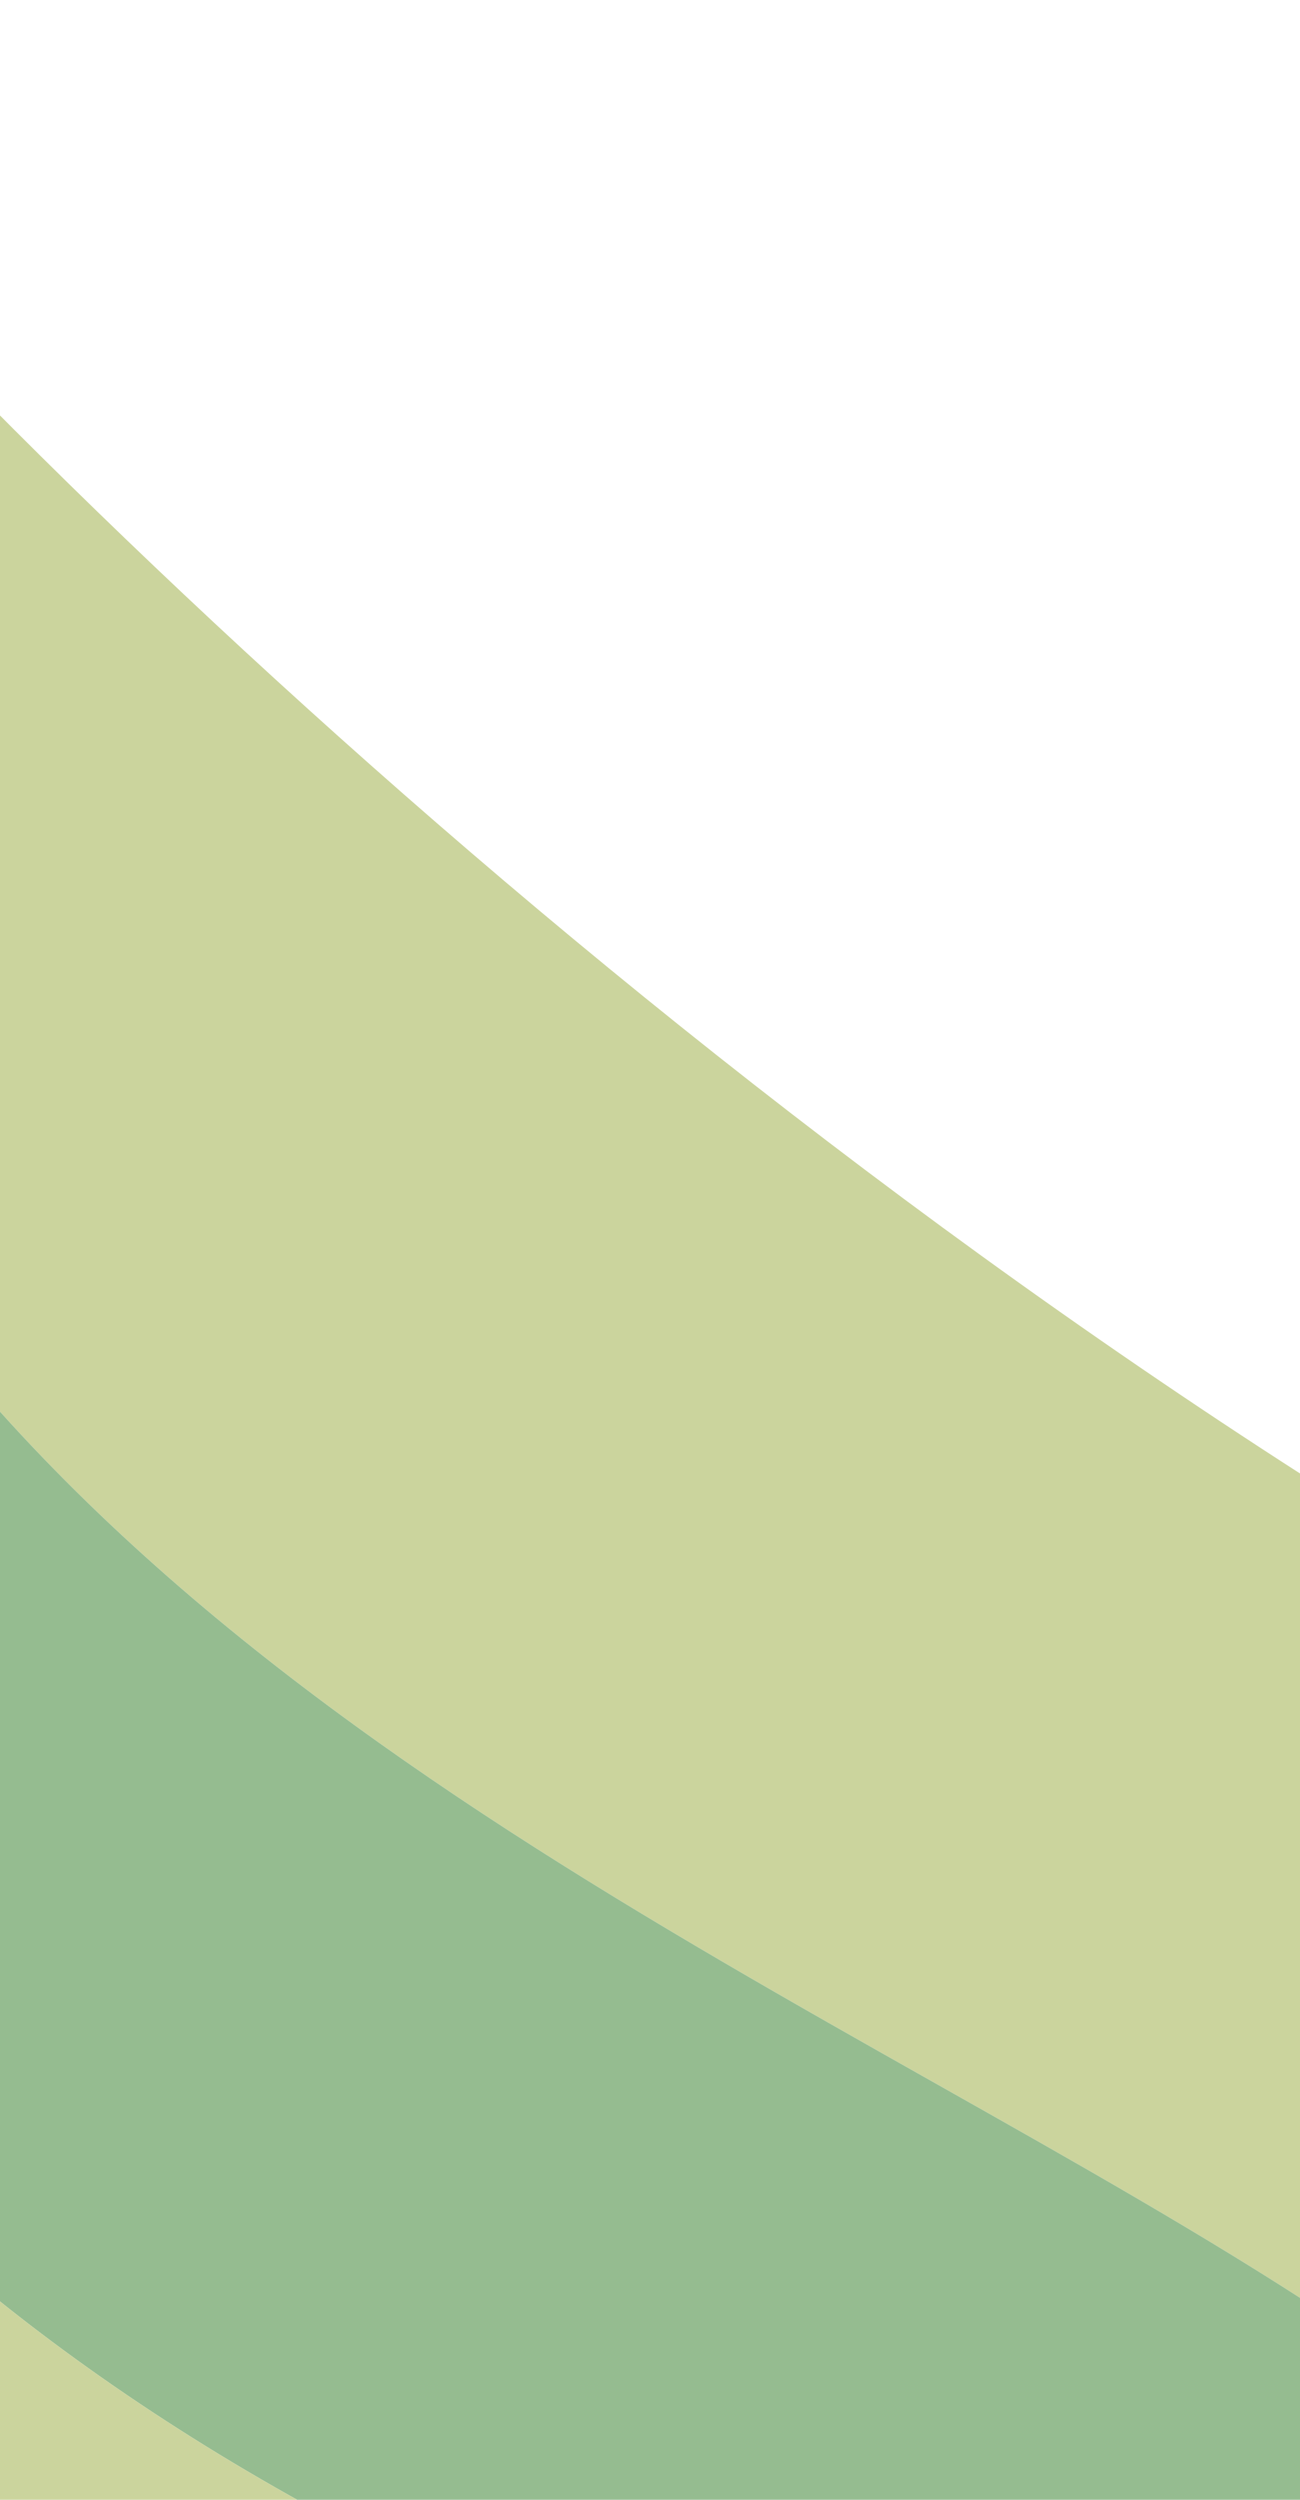 <svg width="1440" height="2768" fill="none" xmlns="http://www.w3.org/2000/svg"><path d="M-420.97 0C-27.817 476.729 835.32 1324.91 1868.98 1885.96 3269.72 2646.27 3042.77 4946.48-420.97 5585c608.281-319.26 2534.51-1296.98 2412.23-2354.52C1868.98 2172.94-731.511 2256.76-420.97 0z" fill="#CBD49D"/><path d="M1991.26 3230.48C2113.54 4288.02 187.311 5265.74-420.97 5585c839.104-618.56 2168.78-2045.24 774.663-2803.48C-1040.43 2023.28-743.633 611.242-420.97 0c-310.541 2256.76 2289.95 2172.94 2412.23 3230.48z" fill="#95BC90"/><path d="M-420.97 0c-322.663 611.242-619.46 2023.28 774.663 2781.52C1747.81 3539.76 418.134 4966.44-420.97 5585 304.293 4999.69 1402.79 3633.54-5.346 2851.36-1413.48 2069.18-869.15 624.544-420.97 0z" fill="#CBD49D"/><path d="M-420.97 0C-869.15 624.544-1413.48 2069.18-5.346 2851.36 1402.79 3633.54 304.293 4999.69-420.97 5585 897.299 3689.41 353.693 3420.04-145.458 3080.82-1812.8 2043.24-1023.86 594.614-420.97 0z" fill="#95BC90"/></svg>